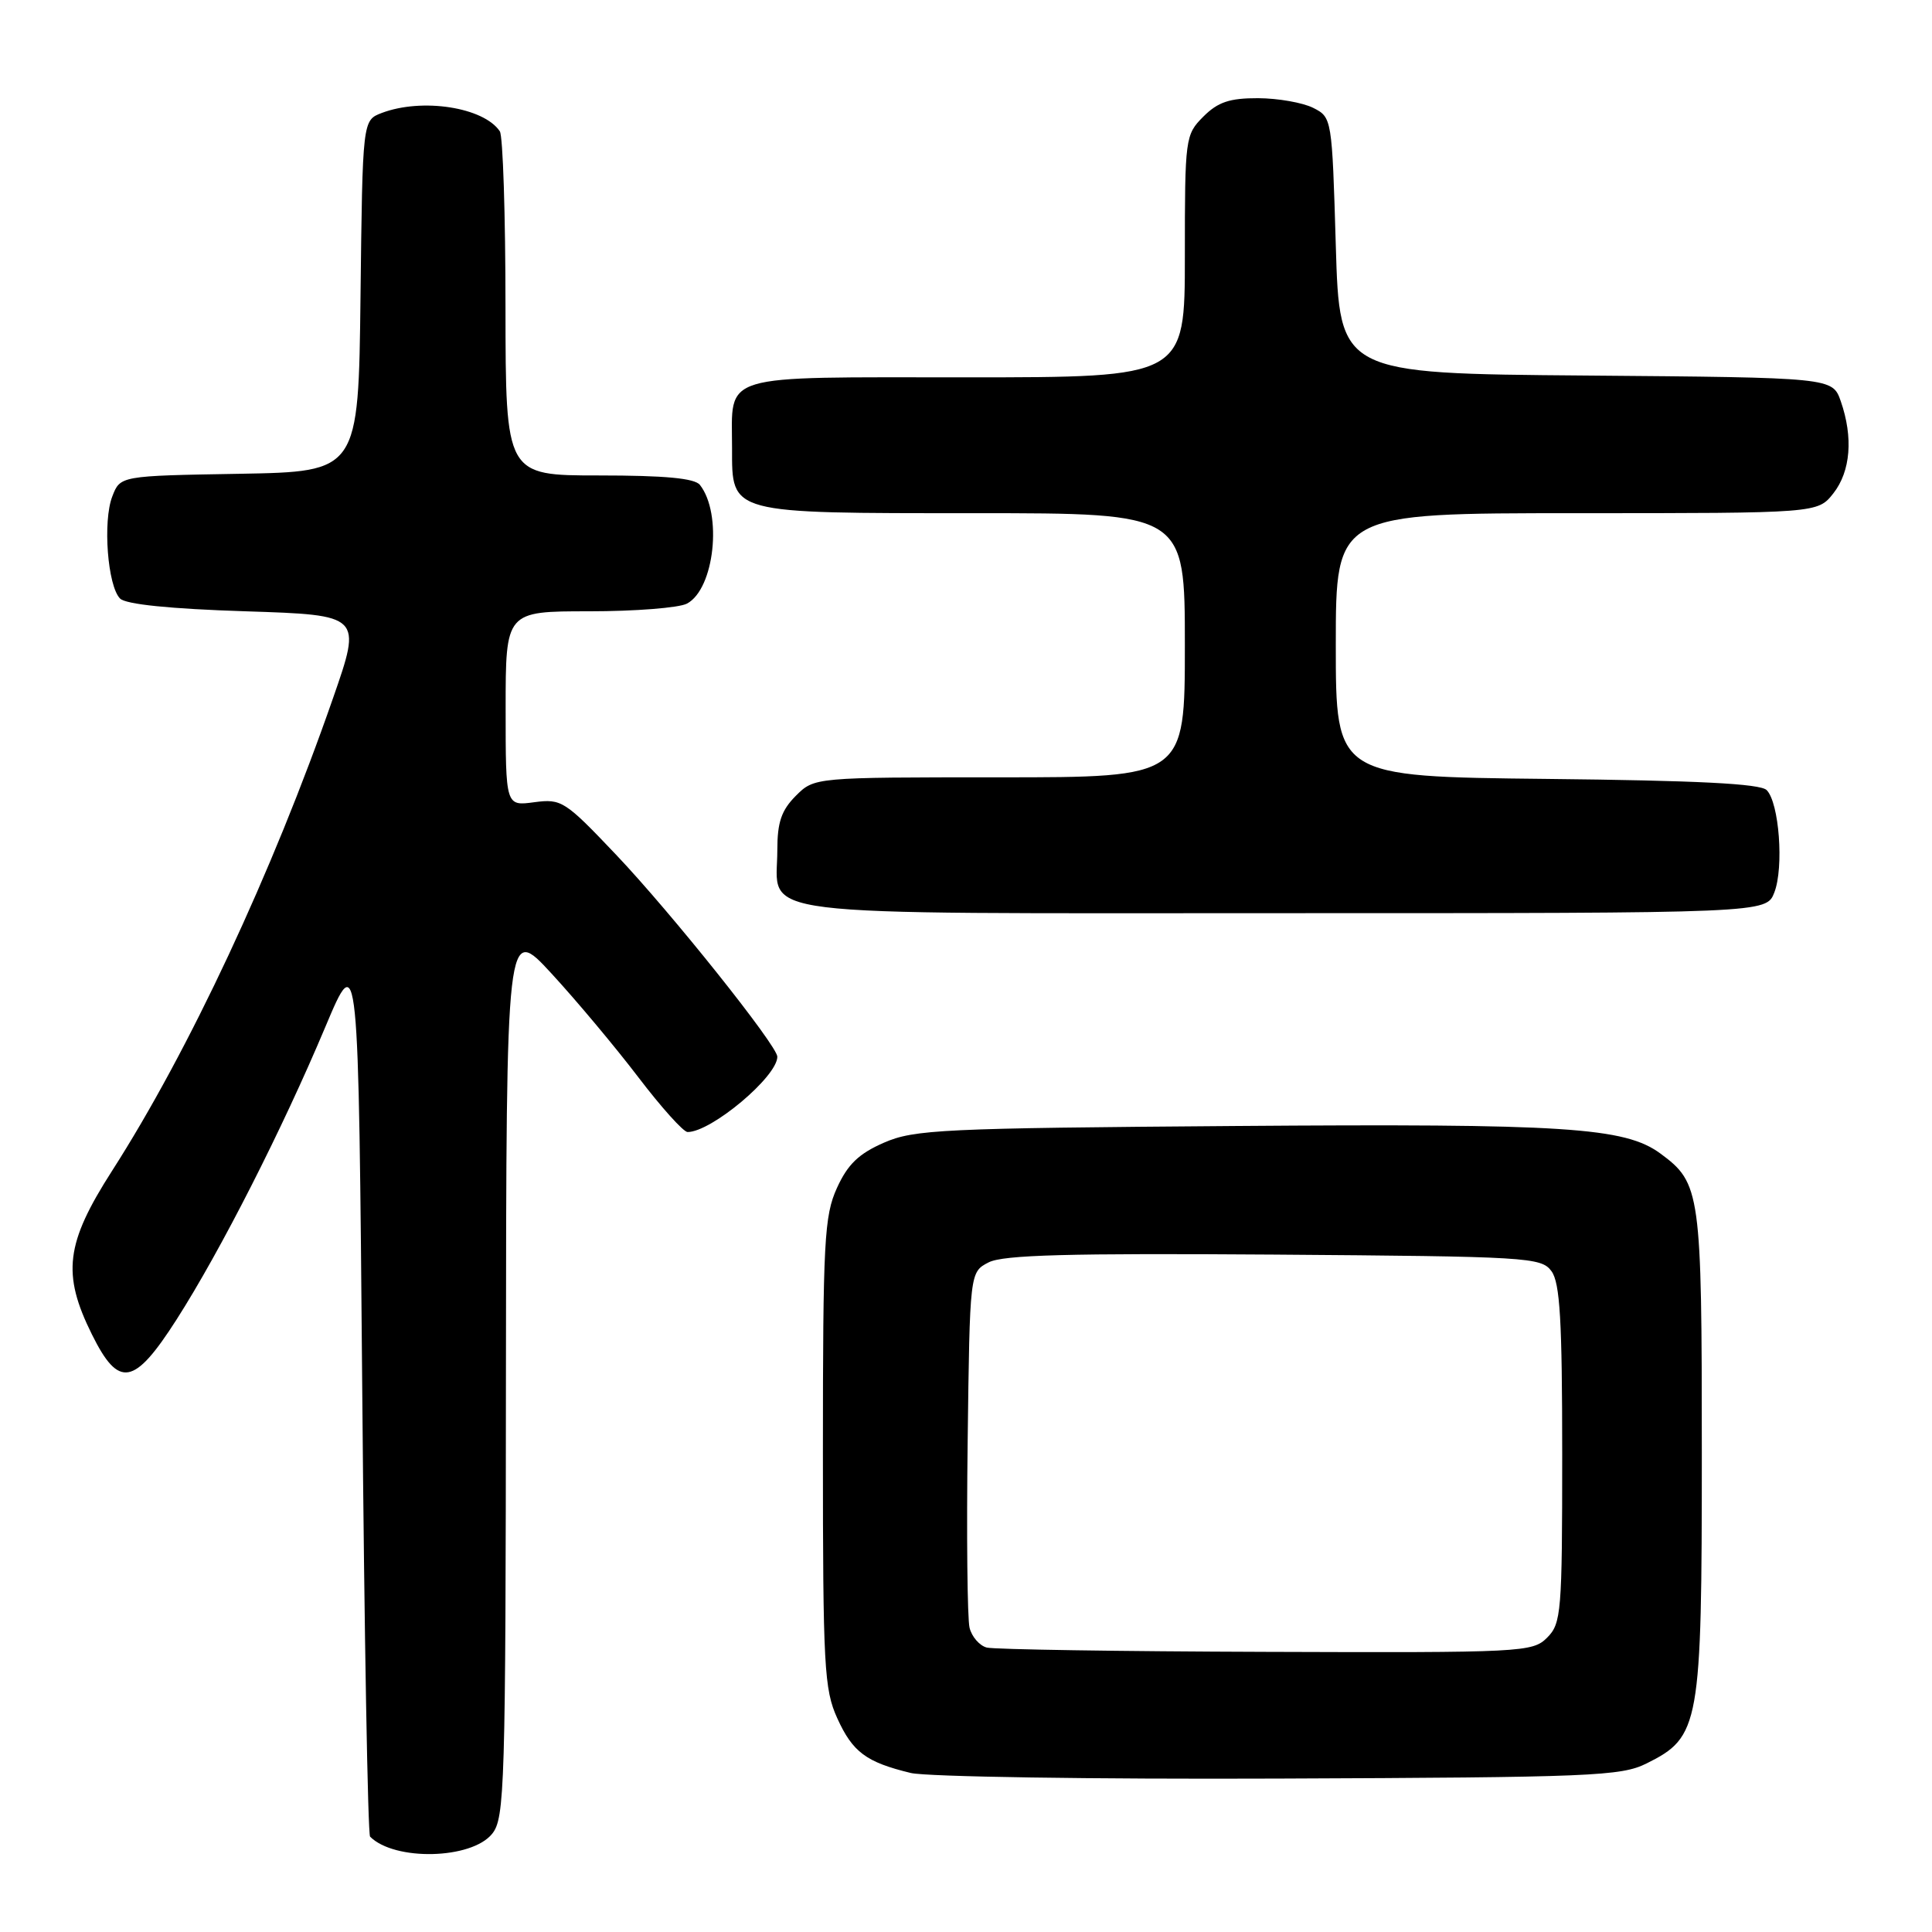 <?xml version="1.0" encoding="UTF-8" standalone="no"?>
<!DOCTYPE svg PUBLIC "-//W3C//DTD SVG 1.1//EN" "http://www.w3.org/Graphics/SVG/1.1/DTD/svg11.dtd" >
<svg xmlns="http://www.w3.org/2000/svg" xmlns:xlink="http://www.w3.org/1999/xlink" version="1.1" viewBox="0 0 256 256">
 <g >
 <path fill="currentColor"
d=" M 65.21 242.99 C 66.88 240.92 67.00 236.93 67.04 181.64 C 67.09 122.50 67.09 122.50 73.08 129.00 C 76.37 132.57 81.55 138.76 84.59 142.75 C 87.63 146.74 90.56 150.00 91.11 150.00 C 94.25 150.00 103.00 142.66 103.00 140.02 C 103.00 138.56 88.91 120.91 81.62 113.24 C 74.84 106.10 74.40 105.82 70.78 106.30 C 67.00 106.81 67.00 106.81 67.00 93.90 C 67.00 81.00 67.00 81.00 78.07 81.00 C 84.15 81.00 89.99 80.54 91.03 79.98 C 94.67 78.04 95.75 68.07 92.74 64.25 C 92.05 63.37 88.09 63.00 79.38 63.00 C 67.00 63.00 67.00 63.00 66.98 40.75 C 66.98 28.51 66.64 18.00 66.23 17.40 C 64.10 14.21 55.93 12.94 50.58 14.97 C 48.04 15.94 48.04 15.94 47.77 39.22 C 47.50 62.50 47.50 62.50 31.72 62.78 C 15.93 63.05 15.93 63.05 14.88 65.78 C 13.60 69.07 14.26 77.66 15.91 79.31 C 16.67 80.08 22.54 80.68 32.53 81.00 C 47.96 81.50 47.96 81.50 44.12 92.53 C 36.09 115.62 25.03 139.26 14.85 155.14 C 8.69 164.75 8.19 168.78 12.18 176.82 C 15.74 184.00 17.77 183.64 23.40 174.84 C 29.23 165.72 37.40 149.65 43.11 136.07 C 47.50 125.64 47.50 125.64 48.00 184.24 C 48.27 216.47 48.74 243.08 49.04 243.37 C 52.29 246.62 62.47 246.38 65.21 242.99 Z  M 218.17 233.67 C 225.24 230.15 225.50 228.72 225.50 192.50 C 225.50 157.90 225.34 156.77 220.00 152.84 C 215.28 149.38 207.43 148.87 163.70 149.20 C 124.85 149.49 121.15 149.66 117.13 151.41 C 113.79 152.87 112.33 154.27 110.90 157.41 C 109.22 161.11 109.04 164.42 109.04 192.50 C 109.04 220.78 109.21 223.87 110.94 227.67 C 112.98 232.17 114.77 233.50 120.69 234.93 C 122.79 235.43 144.75 235.77 169.50 235.67 C 210.87 235.51 214.80 235.35 218.17 233.67 Z  M 235.11 118.25 C 236.39 114.93 235.75 106.35 234.09 104.69 C 233.24 103.84 224.90 103.42 204.95 103.21 C 177.00 102.91 177.00 102.91 177.00 85.46 C 177.00 68.00 177.00 68.00 208.93 68.00 C 240.85 68.00 240.85 68.00 242.93 65.37 C 245.22 62.45 245.58 57.96 243.91 53.16 C 242.81 50.03 242.81 50.03 210.16 49.76 C 177.50 49.50 177.50 49.50 177.00 32.53 C 176.50 15.65 176.49 15.55 174.00 14.29 C 172.62 13.60 169.34 13.02 166.70 13.01 C 162.93 13.00 161.38 13.52 159.45 15.45 C 157.05 17.86 157.00 18.25 157.00 33.95 C 157.00 50.00 157.00 50.00 128.04 50.00 C 94.90 50.00 97.00 49.36 97.00 59.38 C 97.00 68.14 96.47 68.00 129.22 68.00 C 157.00 68.00 157.00 68.00 157.00 85.50 C 157.00 103.00 157.00 103.00 132.45 103.00 C 107.91 103.00 107.91 103.00 105.45 105.45 C 103.54 107.37 103.00 108.95 103.00 112.63 C 103.00 121.67 97.61 121.00 170.18 121.00 C 234.05 121.00 234.05 121.00 235.11 118.25 Z  M 130.75 218.31 C 129.79 218.06 128.76 216.87 128.47 215.68 C 128.18 214.48 128.06 203.39 128.22 191.03 C 128.50 168.56 128.50 168.56 131.00 167.27 C 132.93 166.28 141.62 166.05 168.83 166.24 C 202.49 166.49 204.23 166.59 205.58 168.44 C 206.71 169.98 207.00 175.01 207.00 192.69 C 207.00 213.67 206.88 215.12 205.00 217.00 C 203.07 218.93 201.75 219.00 167.75 218.88 C 148.36 218.82 131.71 218.56 130.75 218.31 Z "/>
</g>
</svg>